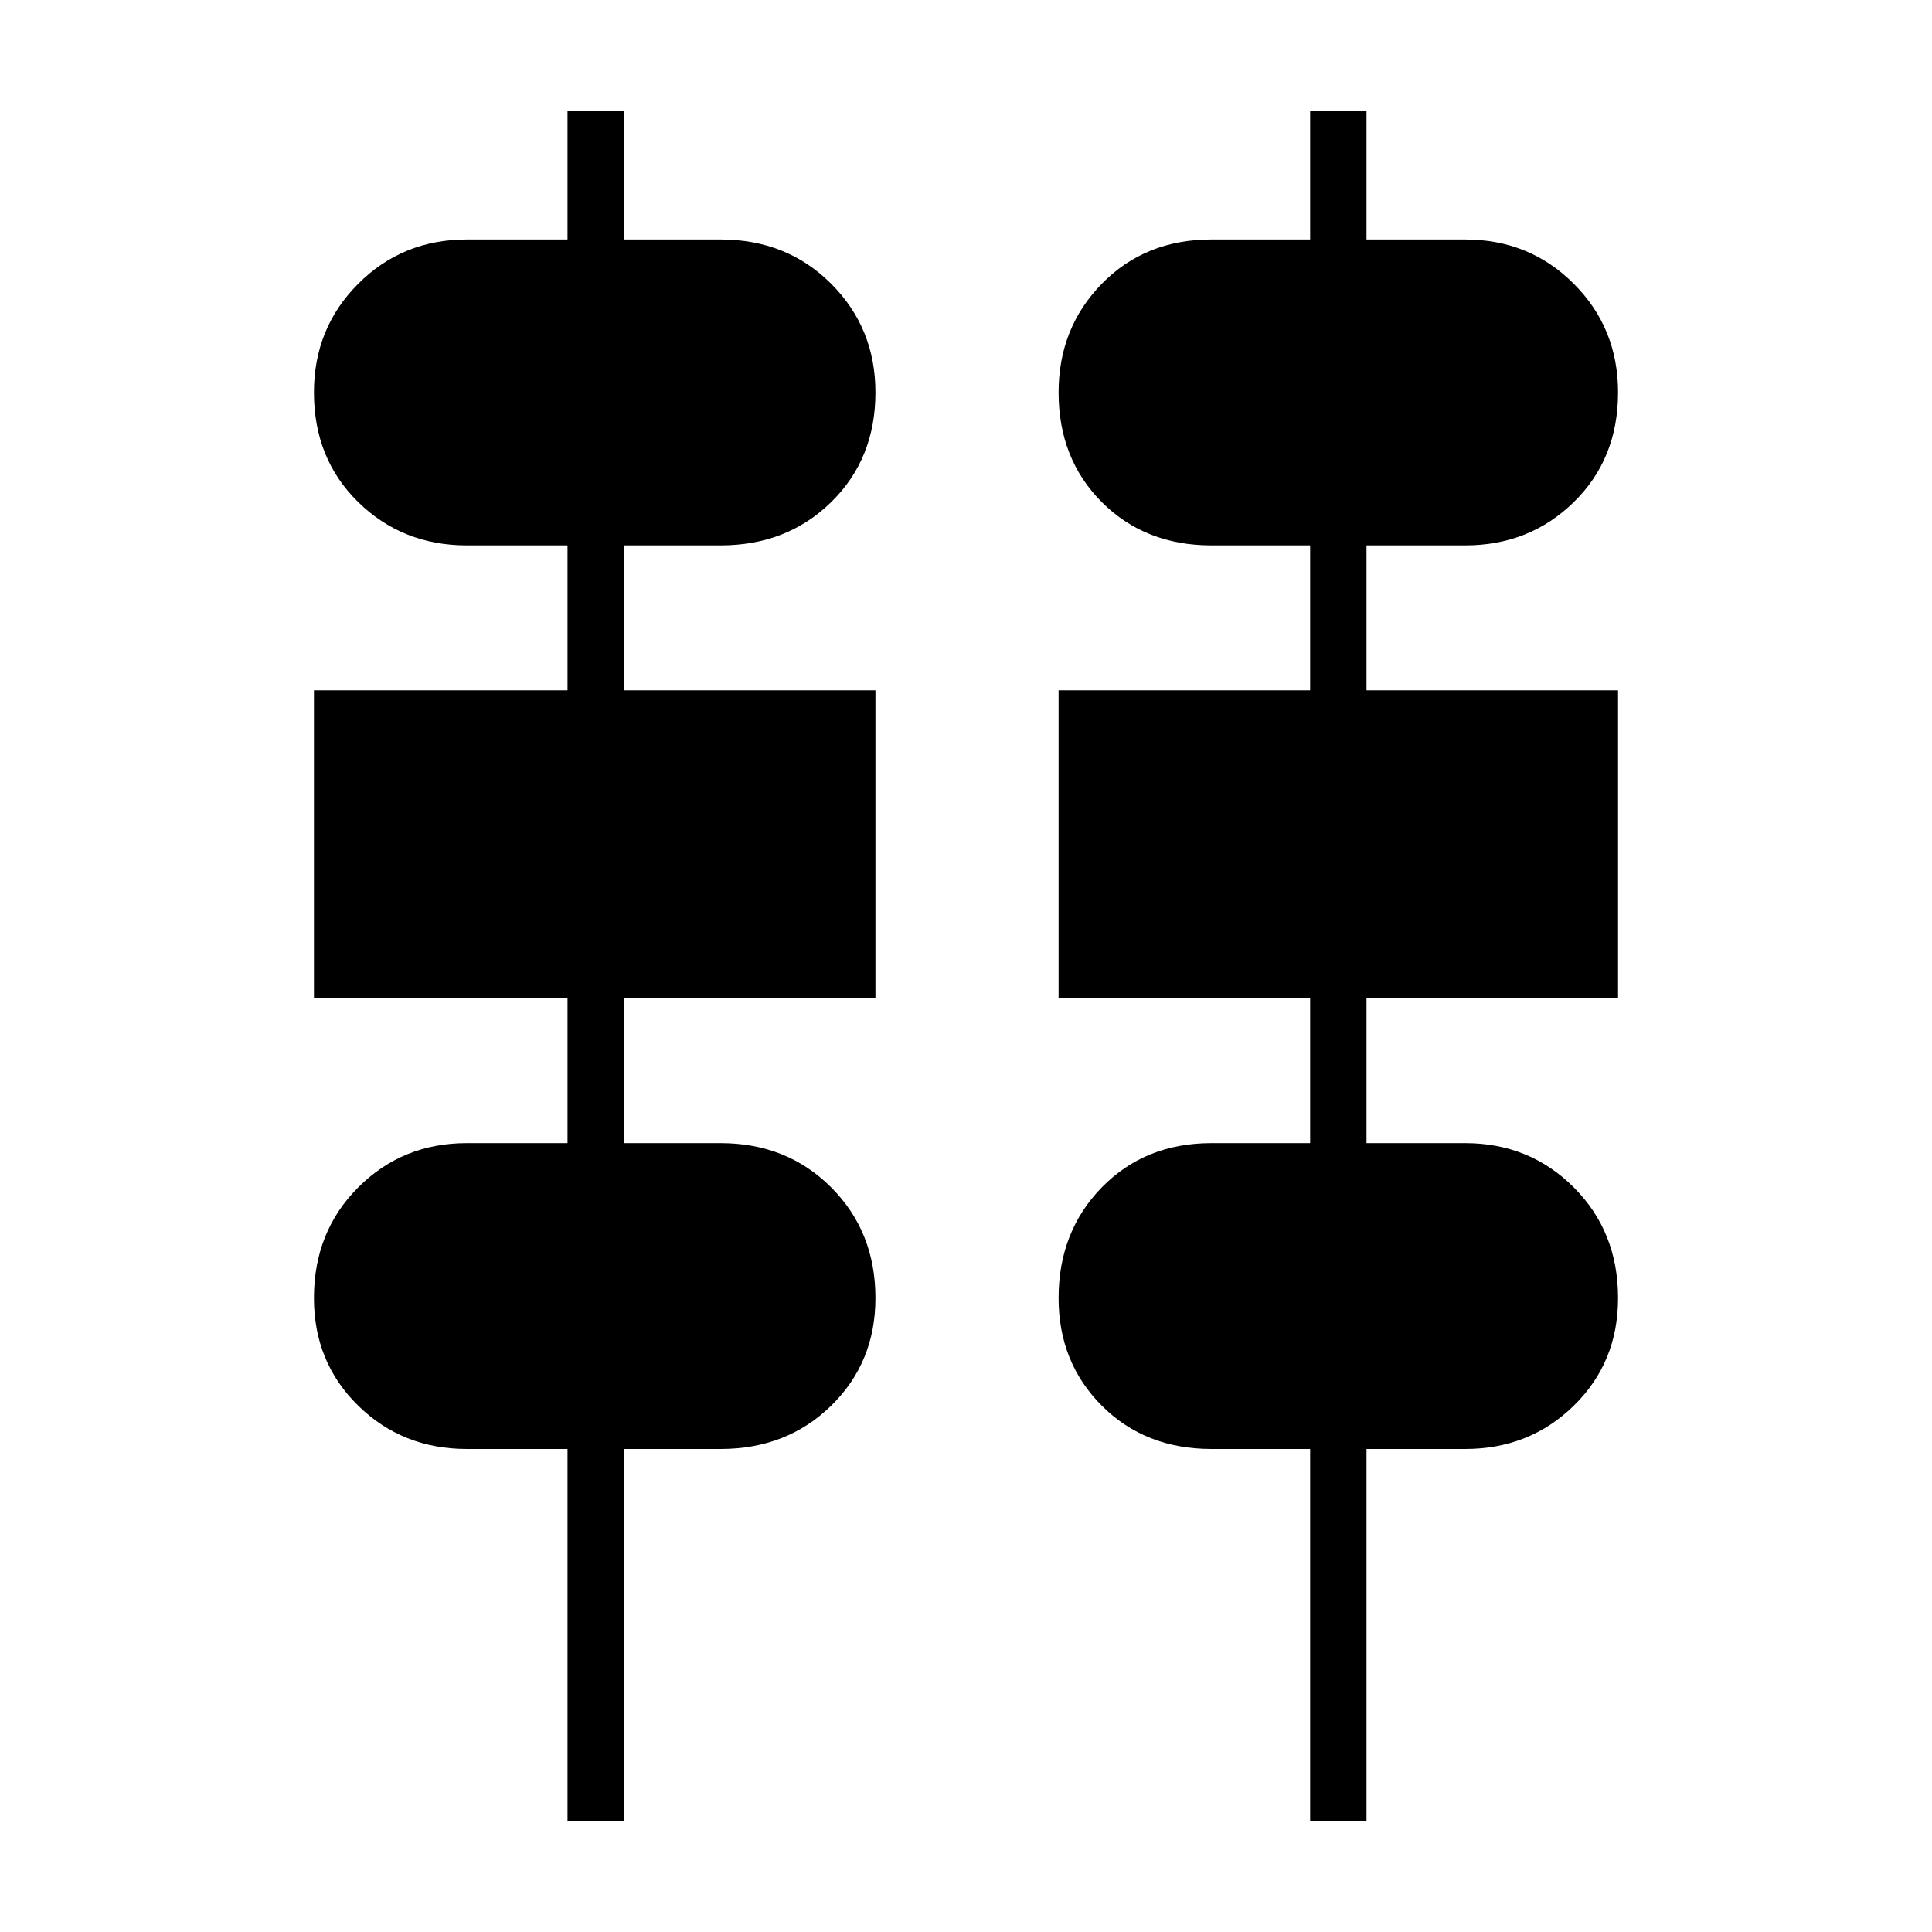 <svg xmlns="http://www.w3.org/2000/svg" height="40" width="40"><path d="M11.75 37.708V30H9.667Q8.333 30 7.417 29.104Q6.5 28.208 6.5 26.875Q6.5 25.5 7.417 24.583Q8.333 23.667 9.667 23.667H11.75V20.667H6.5V14.292H11.75V11.292H9.667Q8.333 11.292 7.417 10.396Q6.5 9.5 6.5 8.125Q6.5 6.792 7.417 5.875Q8.333 4.958 9.667 4.958H11.75V2.292H12.917V4.958H14.917Q16.292 4.958 17.208 5.875Q18.125 6.792 18.125 8.125Q18.125 9.5 17.208 10.396Q16.292 11.292 14.917 11.292H12.917V14.292H18.125V20.667H12.917V23.667H14.917Q16.292 23.667 17.208 24.583Q18.125 25.5 18.125 26.875Q18.125 28.208 17.208 29.104Q16.292 30 14.917 30H12.917V37.708ZM27.125 37.708V30H25.083Q23.708 30 22.812 29.104Q21.917 28.208 21.917 26.875Q21.917 25.5 22.812 24.583Q23.708 23.667 25.083 23.667H27.125V20.667H21.917V14.292H27.125V11.292H25.083Q23.708 11.292 22.812 10.396Q21.917 9.5 21.917 8.125Q21.917 6.792 22.812 5.875Q23.708 4.958 25.083 4.958H27.125V2.292H28.292V4.958H30.333Q31.667 4.958 32.583 5.875Q33.5 6.792 33.5 8.125Q33.5 9.5 32.583 10.396Q31.667 11.292 30.333 11.292H28.292V14.292H33.5V20.667H28.292V23.667H30.333Q31.667 23.667 32.583 24.583Q33.5 25.5 33.5 26.875Q33.5 28.208 32.583 29.104Q31.667 30 30.333 30H28.292V37.708Z"/></svg>